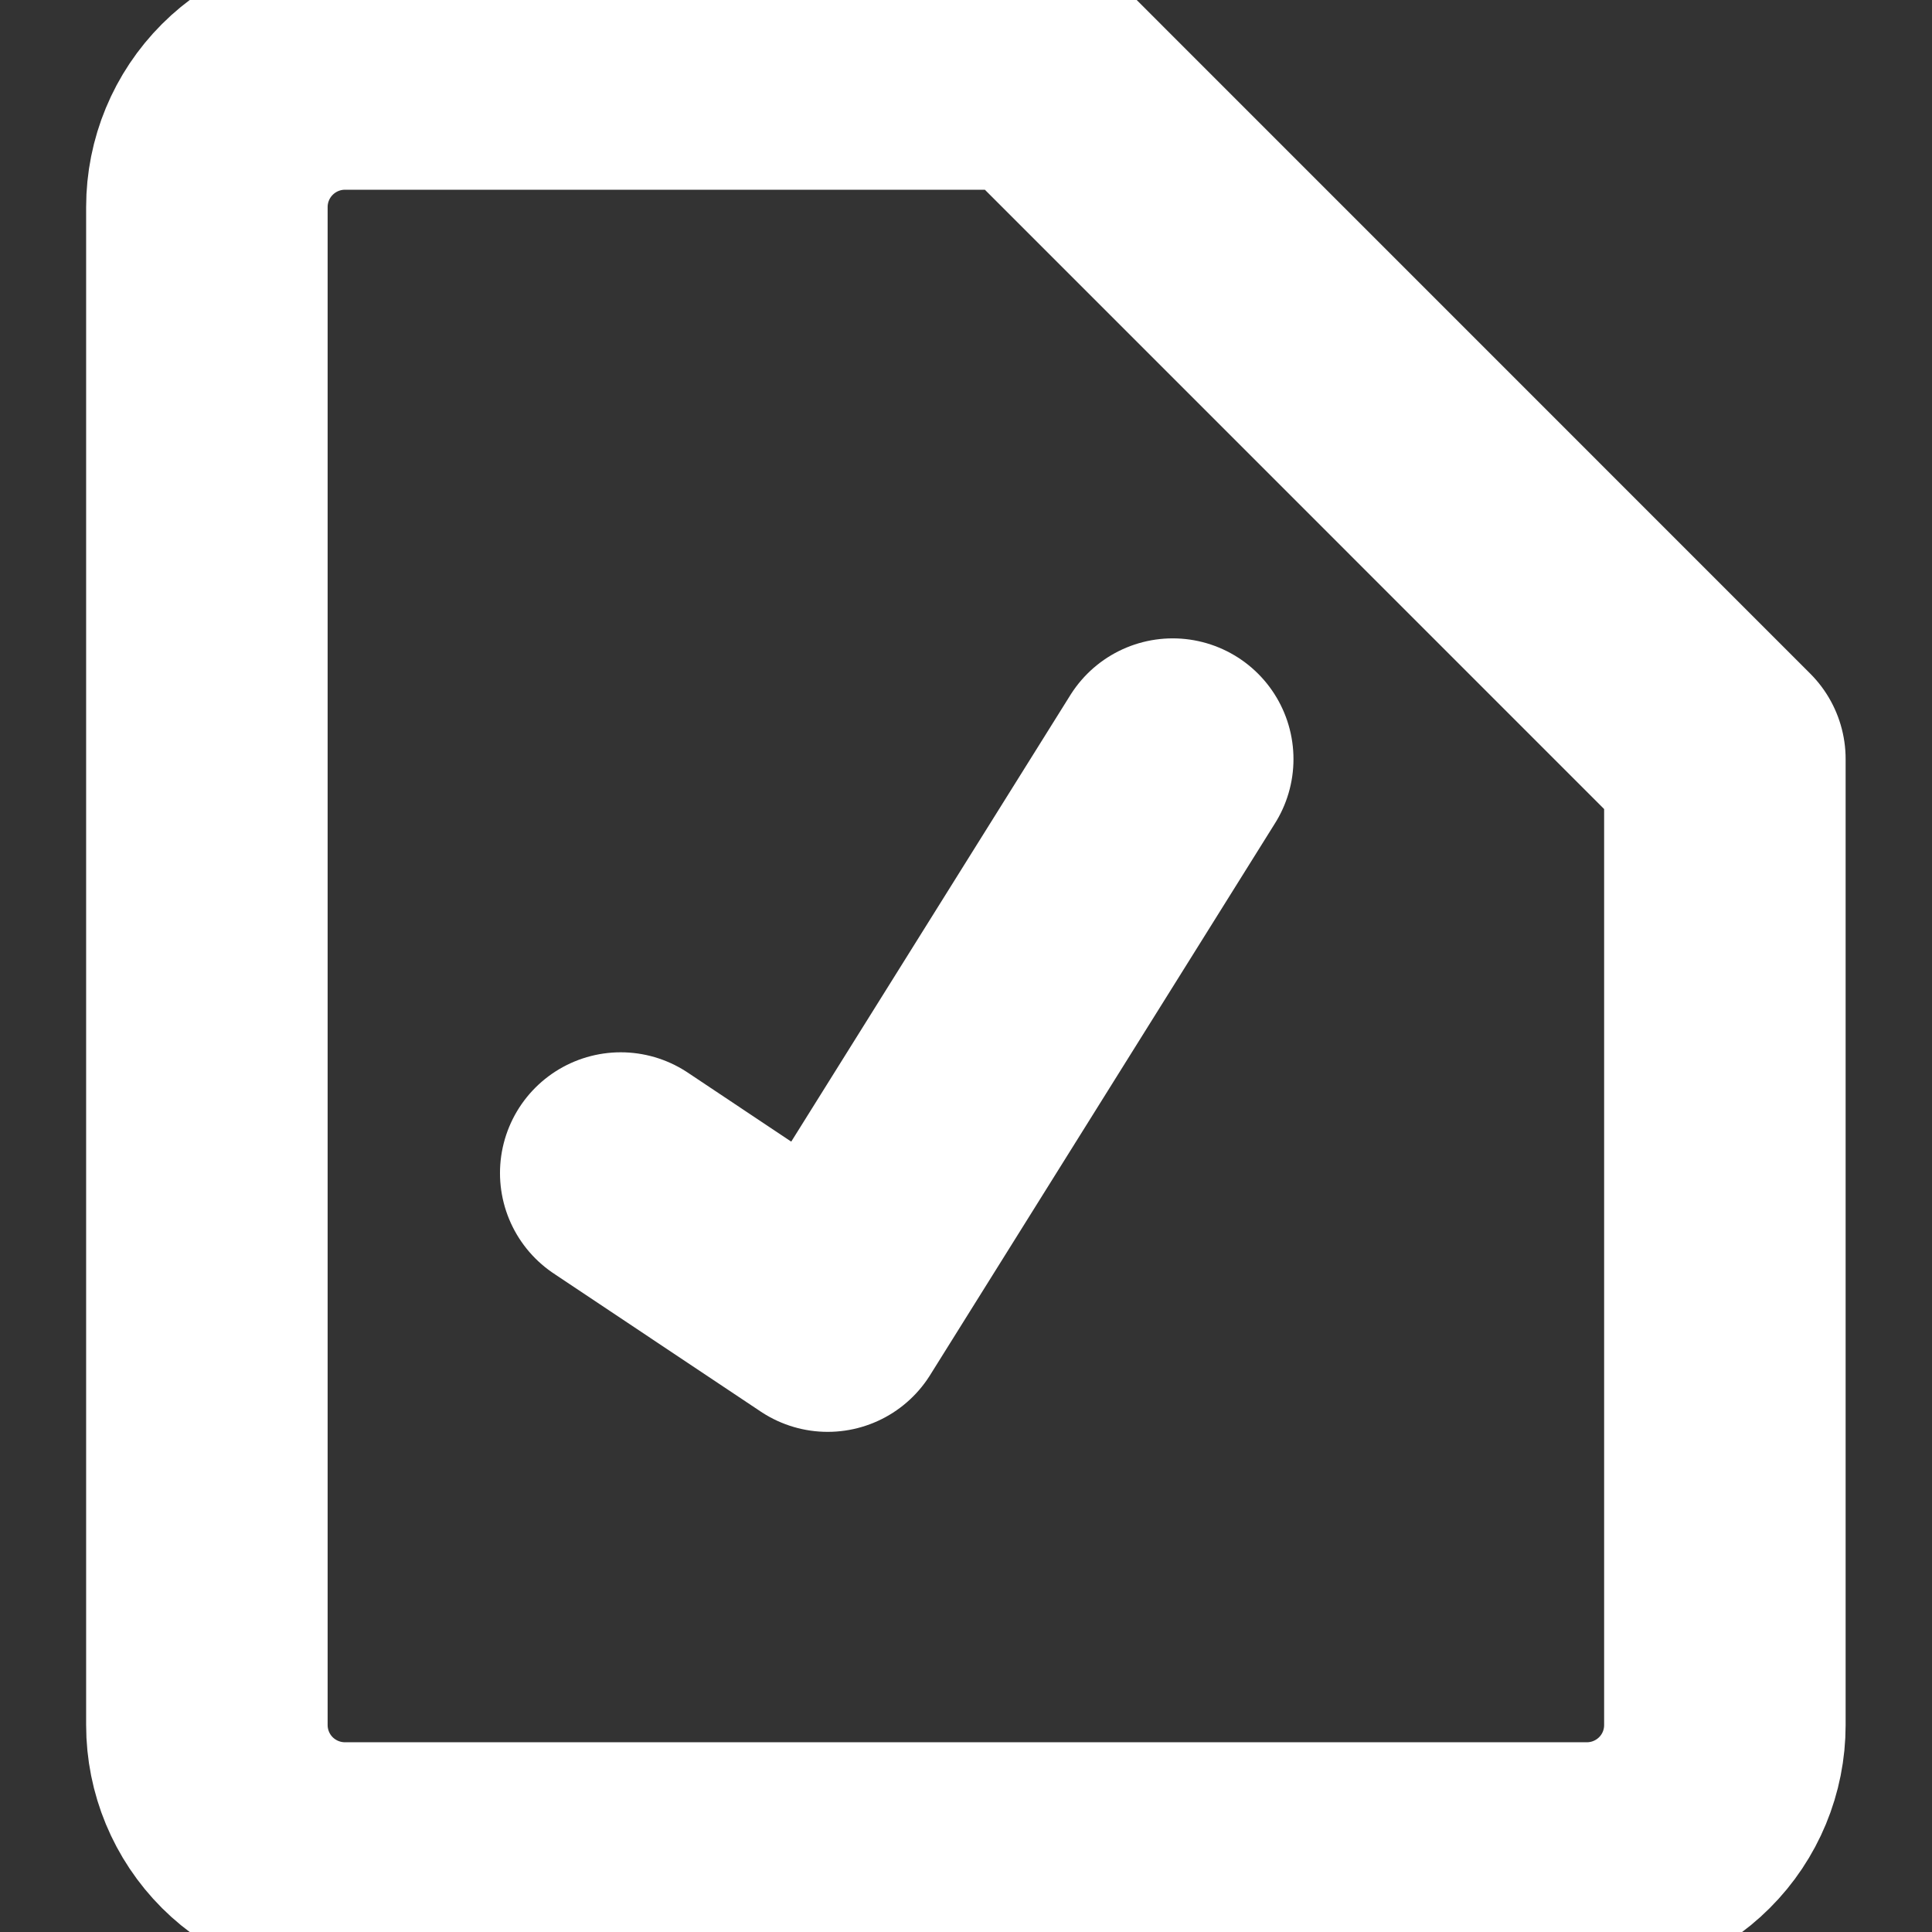 <svg width="24" height="24" viewBox="0 0 24 24" fill="none" xmlns="http://www.w3.org/2000/svg">
<rect x="0" y="0" width="24" height="24" fill="#333333" stroke="none"/>
<g clip-path="url(#clip0_561_14586)">
<path d="M21.427 21.429C21.427 21.884 21.247 22.32 20.925 22.641C20.604 22.962 20.168 23.143 19.713 23.143H4.285C3.83 23.143 3.394 22.962 3.072 22.641C2.751 22.32 2.57 21.884 2.57 21.429V2.572C2.57 2.117 2.751 1.681 3.072 1.36C3.394 1.038 3.83 0.857 4.285 0.857H12.856L21.427 9.429V21.429Z" stroke="white" style="stroke:white;stroke-opacity:1;" stroke-width="3" stroke-linecap="round" stroke-linejoin="round"/>
<path d="M7.711 14.572L10.282 16.287L14.568 9.43" stroke="white" style="stroke:white;stroke-opacity:1;" stroke-width="3" stroke-linecap="round" stroke-linejoin="round"/>
</g>
<defs>
<clipPath id="clip0_561_14586">
<rect width="24" height="24" fill="white" style="fill:white;fill-opacity:1;"/>
</clipPath>
</defs>
</svg>
